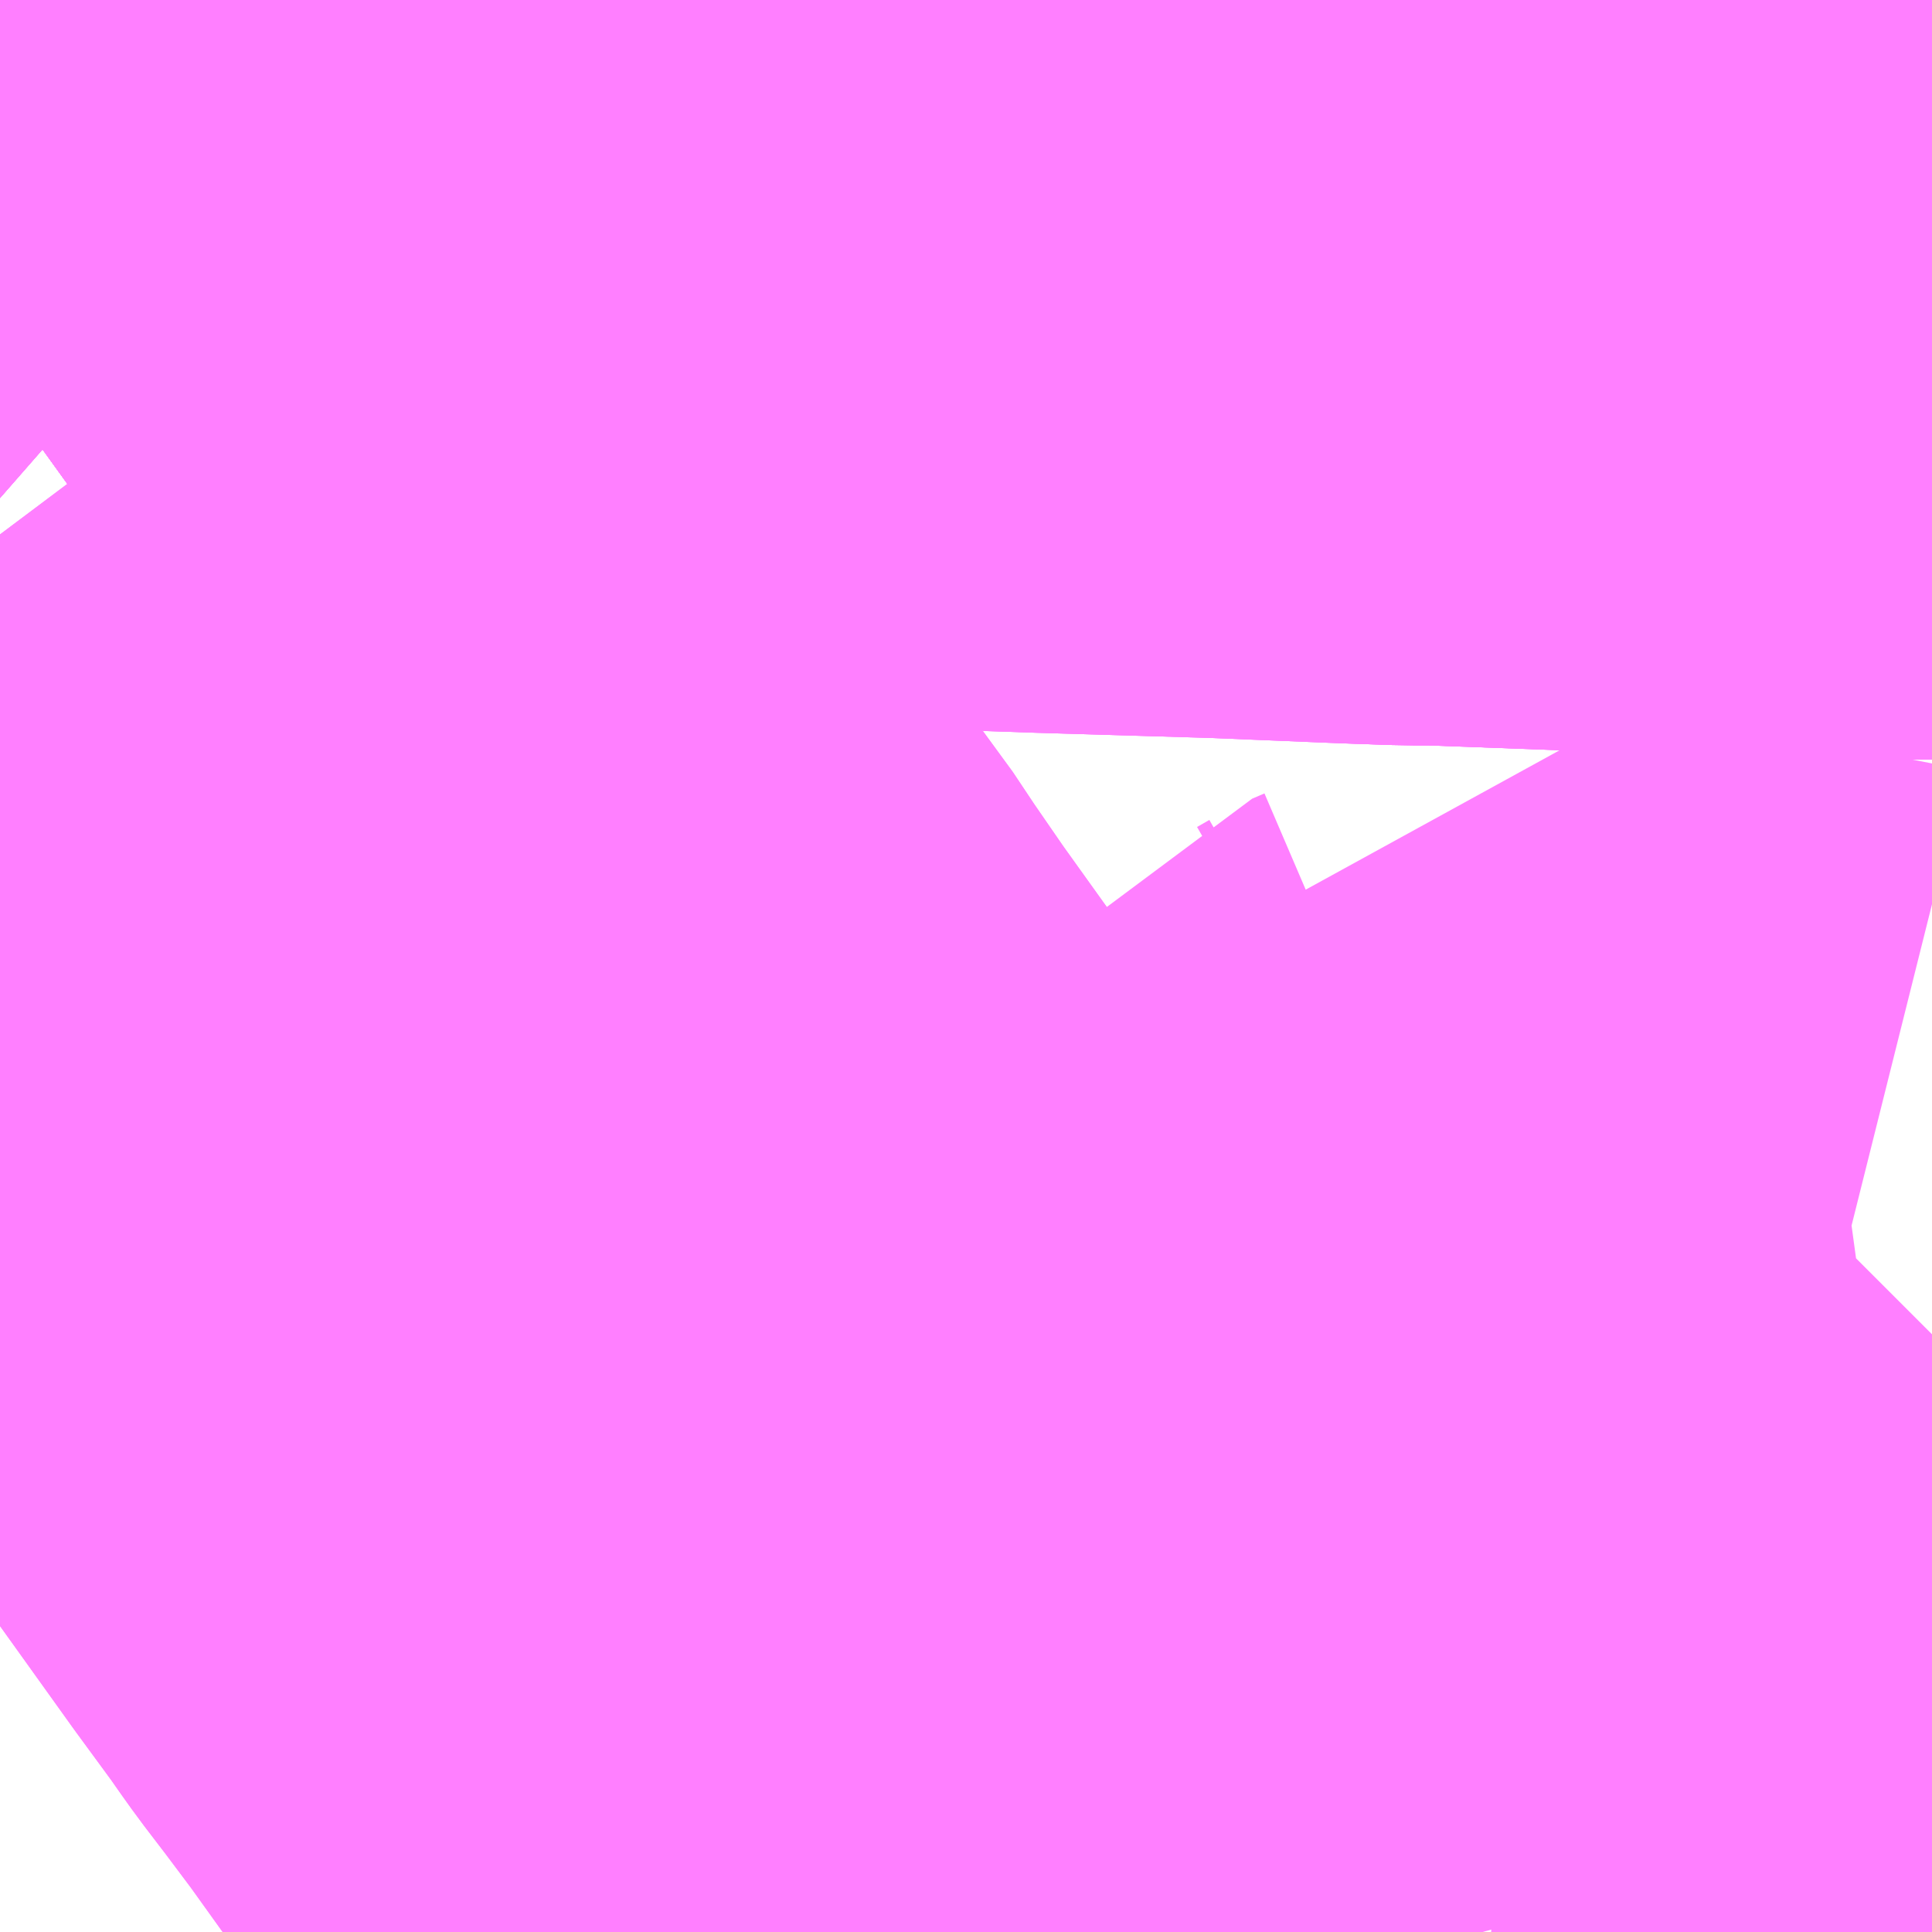 <?xml version="1.0" encoding="UTF-8"?>
<svg  xmlns="http://www.w3.org/2000/svg" xmlns:xlink="http://www.w3.org/1999/xlink" xmlns:go="http://purl.org/svgmap/profile" property="N07_001,N07_002,N07_003,N07_004,N07_005,N07_006,N07_007" viewBox="14008.667 -3565.063 1.099 1.099" go:dataArea="14008.6669921875 -3565.0634765625 1.0986328125 1.0986328125" >
<globalCoordinateSystem srsName="http://purl.org/crs/84" transform="matrix(100.0,0.0,0.0,-100.0,0.0,0.0)" />
<defs>
 <g id="p0" >
  <circle cx="0.0" cy="0.0" r="3" stroke="green" stroke-width="0.75" vector-effect="non-scaling-stroke" />
 </g>
</defs>
<g fill="none" fill-rule="evenodd" stroke="#FF00FF" stroke-width="0.75" opacity="0.5" vector-effect="non-scaling-stroke" stroke-linejoin="bevel" >
<path content="1,JRバス関東（株）,はさき号,4.0,4.0,4.0," xlink:title="1" d="M14008.903,-3565.064L14008.9,-3565.061L14008.879,-3565.044L14008.849,-3565.02L14008.667,-3564.872"/>
<path content="1,JRバス関東（株）,東京～富里・多古・八日市場駅・匝瑳市役所,9.0,9.0,9.0," xlink:title="1" d="M14008.667,-3564.872L14008.849,-3565.02L14008.879,-3565.044L14008.9,-3565.061L14008.903,-3565.064"/>
<path content="1,JRバス関東（株）,東京～水郷潮来・鹿島神宮,29.0,9.0,29.0," xlink:title="1" d="M14008.667,-3564.872L14008.849,-3565.02L14008.879,-3565.044L14008.9,-3565.061L14008.903,-3565.064"/>
<path content="1,しずてつジャストライン（株）,静岡成田空港線,1.0,1.0,1.0," xlink:title="1" d="M14008.667,-3564.872L14008.9,-3565.061L14008.903,-3565.064"/>
<path content="1,ちばシティバス（株）,成田空港線,3.5,3.5,3.5," xlink:title="1" d="M14008.667,-3564.872L14008.849,-3565.02L14008.879,-3565.044L14008.9,-3565.061L14008.903,-3565.064"/>
<path content="1,ちばフラワーバス（株）,シーサイドライナー,19.0,18.0,18.0," xlink:title="1" d="M14008.903,-3565.064L14008.9,-3565.061L14008.879,-3565.044L14008.849,-3565.02L14008.667,-3564.872"/>
<path content="1,京成バス（株）,千葉北IC周辺地区～東京駅・潮見駅,10.5,8.0,8.0," xlink:title="1" d="M14008.667,-3564.872L14008.849,-3565.02L14008.879,-3565.044L14008.9,-3565.061L14008.903,-3565.064"/>
<path content="1,京成バス（株）,成田空港～さいたま新都心・大宮駅,3.5,3.5,3.5," xlink:title="1" d="M14008.903,-3565.064L14008.9,-3565.061L14008.879,-3565.044L14008.849,-3565.02L14008.667,-3564.872"/>
<path content="1,京成バス（株）,成田空港～たまプラーザ駅・新百合ヶ丘駅,8.0,8.0,8.0," xlink:title="1" d="M14008.667,-3564.872L14008.849,-3565.02L14008.879,-3565.044L14008.9,-3565.061L14008.903,-3565.064"/>
<path content="1,京成バス（株）,成田空港～中山駅・センター南駅,4.0,4.0,4.0," xlink:title="1" d="M14008.667,-3564.872L14008.849,-3565.02L14008.879,-3565.044L14008.9,-3565.061L14008.903,-3565.064"/>
<path content="1,京成バス（株）,成田空港～吉祥寺駅,4.0,4.0,4.0," xlink:title="1" d="M14008.667,-3564.872L14008.849,-3565.02L14008.879,-3565.044L14008.9,-3565.061L14008.903,-3565.064"/>
<path content="1,京成バス（株）,成田空港～和光市駅・大泉学園駅,2.5,2.5,2.5," xlink:title="1" d="M14008.667,-3564.872L14008.849,-3565.02L14008.879,-3565.044L14008.9,-3565.061L14008.903,-3565.064"/>
<path content="1,京成バス（株）,成田空港～幕張新都心・稲毛海岸駅・千葉中央駅,1.0,1.0,1.0," xlink:title="1" d="M14008.667,-3564.872L14008.849,-3565.02L14008.879,-3565.044L14008.9,-3565.061L14008.903,-3565.064"/>
<path content="1,京成バス（株）,成田空港～新富士駅・沼津駅,2.0,2.0,2.0," xlink:title="1" d="M14008.667,-3564.872L14008.849,-3565.02L14008.879,-3565.044L14008.9,-3565.061L14008.903,-3565.064"/>
<path content="1,京成バス（株）,成田空港～本厚木駅・平塚（田村車庫）,3.5,3.5,3.5," xlink:title="1" d="M14008.667,-3564.872L14008.849,-3565.02L14008.879,-3565.044L14008.9,-3565.061L14008.903,-3565.064"/>
<path content="1,京成バス（株）,成田空港～東所沢駅・所沢駅,4.0,4.0,4.0," xlink:title="1" d="M14008.903,-3565.064L14008.9,-3565.061L14008.879,-3565.044L14008.849,-3565.02L14008.667,-3564.872"/>
<path content="1,京成バス（株）,成田空港～横浜シティ・エア・ターミナル・みなとみらい地区,9.5,9.5,9.5," xlink:title="1" d="M14008.667,-3564.872L14008.849,-3565.02L14008.879,-3565.044L14008.9,-3565.061L14008.903,-3565.064"/>
<path content="1,京成バス（株）,成田空港～相模大野駅・町田駅・橋本駅,8.0,8.0,8.0," xlink:title="1" d="M14008.667,-3564.872L14008.849,-3565.02L14008.879,-3565.044L14008.9,-3565.061L14008.903,-3565.064"/>
<path content="1,京成バス（株）,成田空港～葛西駅・一之江駅・小岩駅,7.5,7.5,7.5," xlink:title="1" d="M14008.667,-3564.872L14008.849,-3565.02L14008.879,-3565.044L14008.9,-3565.061L14008.903,-3565.064"/>
<path content="1,京成バス（株）,成田空港～藤沢駅・辻堂駅・茅ヶ崎駅,3.0,3.0,3.0," xlink:title="1" d="M14008.667,-3564.872L14008.849,-3565.02L14008.879,-3565.044L14008.9,-3565.061L14008.903,-3565.064"/>
<path content="1,京成バス（株）,東京駅～鹿島セントラルホテル・鹿島神宮駅,28.0,30.0,30.0," xlink:title="1" d="M14008.667,-3564.872L14008.849,-3565.02L14008.879,-3565.044L14008.9,-3565.061L14008.903,-3565.064"/>
<path content="1,京成バス（株）,東雲車庫・東京駅～千城台・八街・成東,8.0,6.5,6.5," xlink:title="1" d="M14008.903,-3565.064L14008.9,-3565.061L14008.879,-3565.044L14008.849,-3565.02L14008.667,-3564.872"/>
<path content="1,京成バス（株）,東雲車庫・東京～志津・臼井・ユーカリが丘,3.0,2.5,2.5," xlink:title="1" d="M14008.667,-3564.872L14008.849,-3565.02L14008.879,-3565.044L14008.9,-3565.061L14008.903,-3565.064"/>
<path content="1,京成バス（株）,浜松町・東京駅～銚子・犬吠崎京成ホテル,10.0,11.0,11.0," xlink:title="1" d="M14008.667,-3564.872L14008.849,-3565.02L14008.879,-3565.044L14008.9,-3565.061L14008.903,-3565.064"/>
<path content="1,京成バス（株）,白子・茂原駅・大網駅・～東京駅・潮見駅,2.5,2.5,2.5," xlink:title="1" d="M14008.903,-3565.064L14008.9,-3565.061L14008.879,-3565.044L14008.849,-3565.02L14008.667,-3564.872"/>
<path content="1,京成バス（株）,稲11,123.0,85.0,85.0," xlink:title="1" d="M14009.514,-3563.965L14009.501,-3564.012L14009.499,-3564.024L14009.491,-3564.066L14009.475,-3564.14L14009.46,-3564.137L14009.503,-3564.197L14009.508,-3564.207L14009.511,-3564.214L14009.514,-3564.228L14009.518,-3564.249L14009.522,-3564.258L14009.527,-3564.264L14009.534,-3564.267L14009.541,-3564.271L14009.545,-3564.275L14009.548,-3564.281L14009.577,-3564.278L14009.69,-3564.262L14009.694,-3564.261L14009.712,-3564.262L14009.734,-3564.265L14009.76,-3564.298L14009.766,-3564.304"/>
<path content="1,京成バス（株）,稲11,123.0,85.0,85.0," xlink:title="1" d="M14009.766,-3565.006L14009.75,-3565.006L14009.74,-3565.006L14009.721,-3565.006L14009.643,-3565.009L14009.568,-3565.011L14009.486,-3565.014L14009.471,-3565.014L14009.442,-3565.015"/>
<path content="1,京成バス（株）,稲海01,8.0,8.0,8.0," xlink:title="1" d="M14008.667,-3564.841L14008.692,-3564.859L14008.749,-3564.907L14008.836,-3564.979L14008.864,-3564.988L14008.875,-3564.992L14008.885,-3564.995L14008.886,-3564.995L14008.938,-3565.008L14008.95,-3565.011L14009.011,-3565.019L14009.039,-3565.02L14009.103,-3565.023L14009.134,-3565.024L14009.162,-3565.025L14009.22,-3565.023L14009.227,-3565.023L14009.235,-3565.022L14009.239,-3565.022L14009.268,-3565.021L14009.369,-3565.018L14009.442,-3565.015L14009.471,-3565.014L14009.486,-3565.014L14009.568,-3565.011L14009.643,-3565.009L14009.721,-3565.006L14009.74,-3565.006L14009.75,-3565.006L14009.766,-3565.006"/>
<path content="1,京浜急行バス（株）,新横浜駅（ホテルアソシア新横浜）・新横浜プリンスホテル～成田空港線,10.0,10.0,10.0," xlink:title="1" d="M14008.667,-3564.872L14008.849,-3565.02L14008.879,-3565.044L14008.9,-3565.061L14008.903,-3565.064"/>
<path content="1,京浜急行バス（株）,横浜駅（YCAT）～成田空港線,24.0,24.0,24.0," xlink:title="1" d="M14008.667,-3564.872L14008.849,-3565.02L14008.879,-3565.044L14008.9,-3565.061L14008.903,-3565.064"/>
<path content="1,京浜急行バス（株）,鹿島神宮駅～羽田空港線,3.0,3.0,3.0," xlink:title="1" d="M14008.667,-3564.872L14008.849,-3565.02L14008.879,-3565.044L14008.9,-3565.061L14008.903,-3565.064"/>
<path content="1,京王バス南（株）,成田空港～南大沢線,4.0,4.0,4.0," xlink:title="1" d="M14008.667,-3564.872L14008.849,-3565.02L14008.879,-3565.044L14008.9,-3565.061L14008.903,-3565.064"/>
<path content="1,京王バス南（株）,成田空港～調布駅北口線,4.0,4.0,4.0," xlink:title="1" d="M14008.667,-3564.872L14008.849,-3565.02L14008.879,-3565.044L14008.9,-3565.061L14008.903,-3565.064"/>
<path content="1,千葉交通,ONライナー,4.0,4.0,4.0," xlink:title="1" d="M14008.667,-3564.872L14008.849,-3565.02L14008.879,-3565.044L14008.9,-3565.061L14008.903,-3565.064"/>
<path content="1,千葉交通,しらこばと号,3.0,3.0,3.0," xlink:title="1" d="M14008.667,-3564.872L14008.849,-3565.02L14008.879,-3565.044L14008.9,-3565.061L14008.903,-3565.064"/>
<path content="1,千葉交通,アザレア号,7.0,7.0,7.0," xlink:title="1" d="M14008.667,-3564.872L14008.849,-3565.02L14008.879,-3565.044L14008.9,-3565.061L14008.903,-3565.064"/>
<path content="1,千葉交通,サルビア号,3.0,3.0,3.0," xlink:title="1" d="M14008.903,-3565.064L14008.9,-3565.061L14008.879,-3565.044L14008.849,-3565.02L14008.667,-3564.872"/>
<path content="1,千葉交通,フォレスト号,1.0,1.0,1.0," xlink:title="1" d="M14008.667,-3564.872L14008.849,-3565.02L14008.879,-3565.044L14008.9,-3565.061L14008.903,-3565.064"/>
<path content="1,千葉交通,マロニエ号,5.0,5.0,5.0," xlink:title="1" d="M14008.903,-3565.064L14008.9,-3565.061L14008.879,-3565.044L14008.849,-3565.02L14008.667,-3564.872"/>
<path content="1,千葉交通,メープル号,3.0,3.0,3.0," xlink:title="1" d="M14008.667,-3564.872L14008.849,-3565.02L14008.879,-3565.044L14008.9,-3565.061L14008.903,-3565.064"/>
<path content="1,千葉交通,八日市場～東京線,7.0,7.0,7.0," xlink:title="1" d="M14008.667,-3564.872L14008.849,-3565.02L14008.879,-3565.044L14008.9,-3565.061L14008.903,-3565.064"/>
<path content="1,千葉交通,土浦駅東口・つくばセンター・ひたち野うしく駅・牛久・竜ヶ崎ニュータウン・新利根～成田空港線,3.0,3.0,3.0," xlink:title="1" d="M14008.903,-3565.064L14008.9,-3565.061L14008.879,-3565.044L14008.849,-3565.02L14008.667,-3564.872"/>
<path content="1,千葉交通,坂戸駅南口・川越駅西口～成田空港,4.0,4.0,4.0," xlink:title="1" d="M14008.667,-3564.872L14008.849,-3565.02L14008.879,-3565.044L14008.9,-3565.061L14008.903,-3565.064"/>
<path content="1,千葉交通,大阪なんば・京都駅～成田・銚子線,1.0,1.0,1.0," xlink:title="1" d="M14008.667,-3564.872L14008.849,-3565.02L14008.879,-3565.044L14008.9,-3565.061L14008.903,-3565.064"/>
<path content="1,千葉交通,成田・佐倉～東京駅・浜松町線,0.0,0.5,0.5," xlink:title="1" d="M14008.903,-3565.064L14008.9,-3565.061L14008.879,-3565.044L14008.849,-3565.02L14008.667,-3564.872"/>
<path content="1,千葉交通,新浦安・東京ディズニーリゾート～成田空港線,4.0,4.0,4.0," xlink:title="1" d="M14008.849,-3565.02L14008.879,-3565.044L14008.9,-3565.061L14008.903,-3565.064"/>
<path content="1,千葉交通,新浦安・東京ディズニーリゾート～成田空港線,4.0,4.0,4.0," xlink:title="1" d="M14008.849,-3565.02L14008.667,-3564.872"/>
<path content="1,千葉交通,福島・郡山～成田空港線,2.0,2.0,2.0," xlink:title="1" d="M14008.667,-3564.872L14008.849,-3565.02L14008.879,-3565.044L14008.9,-3565.061L14008.903,-3565.064"/>
<path content="1,千葉交通,竜王・甲府・石和・一宮・勝沼～成田空港,3.0,3.0,3.0," xlink:title="1" d="M14008.667,-3564.872L14008.849,-3565.02L14008.879,-3565.044L14008.9,-3565.061L14008.903,-3565.064"/>
<path content="1,千葉交通,銚子～東京駅・浜松町線,32.0,31.0,31.0," xlink:title="1" d="M14008.903,-3565.064L14008.9,-3565.061L14008.879,-3565.044L14008.849,-3565.02L14008.667,-3564.872"/>
<path content="1,千葉内陸バス,東京線　み春野ルート,0.5,0.0,0.0," xlink:title="1" d="M14008.667,-3564.872L14008.849,-3565.02L14008.879,-3565.044L14008.9,-3565.061L14008.903,-3565.064"/>
<path content="1,千葉内陸バス,東京線　国立民俗博物館・川村記念美術館ルート,1.0,1.0,1.0," xlink:title="1" d="M14008.667,-3564.872L14008.849,-3565.02L14008.879,-3565.044L14008.9,-3565.061L14008.903,-3565.064"/>
<path content="1,千葉内陸バス,東京線　臼井・千代田ルート,2.5,2.5,2.5," xlink:title="1" d="M14008.667,-3564.872L14008.849,-3565.02L14008.879,-3565.044L14008.9,-3565.061L14008.903,-3565.064"/>
<path content="1,南海バス（株）,大阪（なんば）・京都⇔秋葉原・成田空港・銚子,1.0,1.0,1.0," xlink:title="1" d="M14008.667,-3564.872L14008.9,-3565.061L14008.903,-3565.064"/>
<path content="1,国際十王交通（株）,成田空港線,2.0,2.0,2.0," xlink:title="1" d="M14008.903,-3565.064L14008.9,-3565.061L14008.879,-3565.044L14008.849,-3565.02L14008.667,-3564.872"/>
<path content="1,国際興業（株）,ONライナー,1.0,1.0,1.0," xlink:title="1" d="M14008.667,-3564.872L14008.849,-3565.02L14008.879,-3565.044L14008.9,-3565.061L14008.903,-3565.064"/>
<path content="1,富士急湘南バス（株）,小田原～成田空港線,3.0,3.0,3.0," xlink:title="1" d="M14008.903,-3565.064L14008.9,-3565.061L14008.879,-3565.044L14008.849,-3565.02L14008.667,-3564.872"/>
<path content="1,富士急行（株）,小田原～成田空港線,3.0,3.0,3.0," xlink:title="1" d="M14008.667,-3564.872L14008.849,-3565.02L14008.879,-3565.044L14008.9,-3565.061L14008.903,-3565.064"/>
<path content="1,富士急行（株）,新富士・沼津・御殿場～成田空港線,2.0,2.0,2.0," xlink:title="1" d="M14008.667,-3564.872L14008.849,-3565.02L14008.879,-3565.044L14008.9,-3565.061L14008.903,-3565.064"/>
<path content="1,富士急静岡バス（株）,新富士・沼津・御殿場～成田空港線,2.0,2.0,2.0," xlink:title="1" d="M14008.667,-3564.872L14008.9,-3565.061L14008.903,-3565.064"/>
<path content="1,小湊鉄道,五井～新宿,7.0,7.0,7.0," xlink:title="1" d="M14008.903,-3565.064L14008.9,-3565.061L14008.879,-3565.044L14008.849,-3565.02L14008.667,-3564.872"/>
<path content="1,小湊鉄道,白子・茂原～東京線,6.0,6.0,6.0," xlink:title="1" d="M14008.903,-3565.064L14008.9,-3565.061L14008.879,-3565.044L14008.849,-3565.02L14008.667,-3564.872"/>
<path content="1,小田急バス（株）,吉祥寺駅～成田空港線,3.5,3.5,3.5," xlink:title="1" d="M14008.667,-3564.872L14008.849,-3565.02L14008.879,-3565.044L14008.9,-3565.061L14008.903,-3565.064"/>
<path content="1,小田急バス（株）,新宿～五井線,3.5,3.0,3.0," xlink:title="1" d="M14008.903,-3565.064L14008.9,-3565.061L14008.879,-3565.044L14008.849,-3565.02L14008.667,-3564.872"/>
<path content="1,小田急バス（株）,新百合ヶ丘駅～たまプラーザ駅～成田空港線,8.0,8.0,8.0," xlink:title="1" d="M14008.667,-3564.872L14008.849,-3565.02L14008.879,-3565.044L14008.9,-3565.061L14008.903,-3565.064"/>
<path content="1,山梨交通（株）,竜王・甲府～成田空港線,3.0,3.0,3.0," xlink:title="1" d="M14008.667,-3564.872L14008.849,-3565.02L14008.879,-3565.044L14008.9,-3565.061L14008.903,-3565.064"/>
<path content="1,川崎鶴見臨港バス,新横浜成田空港線,10.0,10.0,10.0," xlink:title="1" d="M14008.667,-3564.872L14008.849,-3565.02L14008.879,-3565.044L14008.9,-3565.061L14008.903,-3565.064"/>
<path content="1,川越観光自動車,高速バス成田線,4.0,4.0,4.0," xlink:title="1" d="M14008.903,-3565.064L14008.9,-3565.061L14008.879,-3565.044L14008.849,-3565.02L14008.667,-3564.872"/>
<path content="1,平和交通,稲毛06,103.0,87.0,64.0," xlink:title="1" d="M14009.26,-3563.965L14009.245,-3563.985L14009.213,-3564.029L14009.18,-3564.072L14009.135,-3564.133L14009.121,-3564.151L14009.078,-3564.211L14009.06,-3564.235L14009.047,-3564.252L14009.042,-3564.259L14009.035,-3564.269L14009.013,-3564.299L14008.965,-3564.366L14008.945,-3564.395L14008.931,-3564.416L14008.923,-3564.426L14008.907,-3564.448L14008.855,-3564.521L14008.835,-3564.548L14008.809,-3564.582L14008.778,-3564.622L14008.749,-3564.653L14008.729,-3564.677L14008.721,-3564.686L14008.67,-3564.755L14008.667,-3564.759M14008.667,-3564.841L14008.692,-3564.859L14008.749,-3564.907L14008.836,-3564.979L14008.864,-3564.988L14008.875,-3564.992L14008.865,-3565.006L14008.849,-3565.02L14008.834,-3565.033L14008.832,-3565.037L14008.825,-3565.05L14008.815,-3565.063L14008.814,-3565.064"/>
<path content="1,平和交通,稲毛16,114.0,85.0,62.0," xlink:title="1" d="M14009.26,-3563.965L14009.245,-3563.985L14009.213,-3564.029L14009.18,-3564.072L14009.135,-3564.133L14009.121,-3564.151L14009.078,-3564.211L14009.06,-3564.235L14009.047,-3564.252L14009.042,-3564.259L14009.035,-3564.269L14009.013,-3564.299L14008.965,-3564.366L14008.945,-3564.395L14008.931,-3564.416L14008.923,-3564.426L14008.907,-3564.448L14008.855,-3564.521L14008.835,-3564.548L14008.809,-3564.582L14008.778,-3564.622L14008.749,-3564.653L14008.729,-3564.677L14008.721,-3564.686L14008.67,-3564.755L14008.667,-3564.759M14008.667,-3564.841L14008.692,-3564.859L14008.749,-3564.907L14008.836,-3564.979L14008.864,-3564.988L14008.875,-3564.992L14008.885,-3564.995L14008.886,-3564.995L14008.938,-3565.008L14008.95,-3565.011L14009.011,-3565.019L14009.039,-3565.02L14009.103,-3565.023L14009.134,-3565.024L14009.162,-3565.025L14009.22,-3565.023L14009.227,-3565.023L14009.235,-3565.022L14009.239,-3565.022L14009.268,-3565.021L14009.369,-3565.018L14009.442,-3565.015L14009.471,-3565.014L14009.486,-3565.014L14009.568,-3565.011L14009.643,-3565.009L14009.721,-3565.006L14009.74,-3565.006L14009.75,-3565.006L14009.766,-3565.006"/>
<path content="1,平和交通,稲毛海岸10,8.0,8.0,8.0," xlink:title="1" d="M14008.667,-3564.841L14008.692,-3564.859L14008.749,-3564.907L14008.836,-3564.979L14008.864,-3564.988L14008.875,-3564.992L14008.885,-3564.995L14008.886,-3564.995L14008.938,-3565.008L14008.95,-3565.011L14009.011,-3565.019L14009.039,-3565.02L14009.103,-3565.023L14009.134,-3565.024L14009.162,-3565.025L14009.22,-3565.023L14009.227,-3565.023L14009.235,-3565.022L14009.239,-3565.022L14009.268,-3565.021L14009.369,-3565.018L14009.442,-3565.015L14009.471,-3565.014L14009.486,-3565.014L14009.568,-3565.011L14009.643,-3565.009L14009.721,-3565.006L14009.74,-3565.006L14009.75,-3565.006L14009.766,-3565.006"/>
<path content="1,平和交通,稲毛海岸20,8.0,7.0,7.0," xlink:title="1" d="M14008.814,-3565.064L14008.815,-3565.063L14008.825,-3565.05L14008.832,-3565.037L14008.834,-3565.033L14008.849,-3565.02L14008.865,-3565.006L14008.875,-3564.992L14008.864,-3564.988L14008.836,-3564.979L14008.749,-3564.907L14008.692,-3564.859L14008.667,-3564.841"/>
<path content="1,成田空港交通,千葉線,7.5,7.5,7.5," xlink:title="1" d="M14008.903,-3565.064L14008.9,-3565.061L14008.879,-3565.044L14008.849,-3565.02L14008.865,-3565.006L14008.875,-3564.992L14008.864,-3564.988L14008.836,-3564.979L14008.749,-3564.907L14008.692,-3564.859L14008.667,-3564.841"/>
<path content="1,成田空港交通,立川線,3.0,3.0,3.0," xlink:title="1" d="M14008.667,-3564.872L14008.849,-3565.02L14008.879,-3565.044L14008.9,-3565.061L14008.903,-3565.064"/>
<path content="1,東京ベイシティ交通,成田空港～新浦安地区線,2.0,2.0,2.0," xlink:title="1" d="M14008.667,-3564.841L14008.692,-3564.859L14008.749,-3564.907L14008.836,-3564.979L14008.864,-3564.988L14008.875,-3564.992L14008.865,-3565.006L14008.849,-3565.02L14008.879,-3565.044L14008.9,-3565.061L14008.903,-3565.064"/>
<path content="1,東京ベイシティ交通,成田空港～東京ディズニーリゾート線,2.0,2.0,2.0," xlink:title="1" d="M14008.667,-3564.841L14008.692,-3564.859L14008.749,-3564.907L14008.836,-3564.979L14008.864,-3564.988L14008.875,-3564.992L14008.865,-3565.006L14008.849,-3565.02L14008.879,-3565.044L14008.9,-3565.061L14008.903,-3565.064"/>
<path content="1,東京空港交通（株）,ふじみ野・新座・志木・朝霞台エリア～成田空港線,3.0,3.0,3.0," xlink:title="1" d="M14008.667,-3564.872L14008.849,-3565.02L14008.879,-3565.044L14008.9,-3565.061L14008.903,-3565.064"/>
<path content="1,東京空港交通（株）,みなとみらいエリア～成田空港線,4.0,4.0,4.0," xlink:title="1" d="M14008.667,-3564.872L14008.849,-3565.02L14008.879,-3565.044L14008.9,-3565.061L14008.903,-3565.064"/>
<path content="1,東京空港交通（株）,八王子エリア～成田空港線,3.5,3.5,3.5," xlink:title="1" d="M14008.667,-3564.872L14008.849,-3565.02L14008.879,-3565.044L14008.9,-3565.061L14008.903,-3565.064"/>
<path content="1,東京空港交通（株）,六本木エリア～成田空港線,14.5,14.5,14.5," xlink:title="1" d="M14008.667,-3564.872L14008.849,-3565.02L14008.879,-3565.044L14008.9,-3565.061L14008.903,-3565.064"/>
<path content="1,東京空港交通（株）,南大沢駅・京王多摩センター駅・聖蹟桜ヶ丘駅～成田空港線,4.0,4.0,4.0," xlink:title="1" d="M14008.667,-3564.872L14008.849,-3565.02L14008.879,-3565.044L14008.9,-3565.061L14008.903,-3565.064"/>
<path content="1,東京空港交通（株）,吉祥寺駅～成田空港線,2.0,2.0,2.0," xlink:title="1" d="M14008.667,-3564.872L14008.849,-3565.02L14008.879,-3565.044L14008.9,-3565.061L14008.903,-3565.064"/>
<path content="1,東京空港交通（株）,四街道・稲毛エリア～羽田空港線,6.0,6.0,6.0," xlink:title="1" d="M14008.667,-3564.872L14008.849,-3565.02L14008.879,-3565.044L14008.9,-3565.061L14008.903,-3565.064"/>
<path content="1,東京空港交通（株）,大網・千葉市東南部エリア～羽田空港線,6.5,6.5,6.5," xlink:title="1" d="M14008.667,-3564.872L14008.849,-3565.02L14008.879,-3565.044L14008.9,-3565.061L14008.903,-3565.064"/>
<path content="1,東京空港交通（株）,恵比寿・品川エリア～成田空港線,41.0,41.0,41.0," xlink:title="1" d="M14008.667,-3564.872L14008.849,-3565.02L14008.879,-3565.044L14008.9,-3565.061L14008.903,-3565.064"/>
<path content="1,東京空港交通（株）,新宿エリア～成田空港線,49.0,49.0,49.0," xlink:title="1" d="M14008.903,-3565.064L14008.9,-3565.061L14008.879,-3565.044L14008.849,-3565.02L14008.667,-3564.872"/>
<path content="1,東京空港交通（株）,新横浜エリア～成田空港線,5.0,5.0,5.0," xlink:title="1" d="M14008.667,-3564.872L14008.849,-3565.02L14008.879,-3565.044L14008.9,-3565.061L14008.903,-3565.064"/>
<path content="1,東京空港交通（株）,新浦安エリア～成田空港線,4.0,4.0,4.0," xlink:title="1" d="M14008.903,-3565.064L14008.9,-3565.061L14008.879,-3565.044L14008.849,-3565.02L14008.667,-3564.872"/>
<path content="1,東京空港交通（株）,新越谷駅・草加駅・八潮駅～成田空港線,3.0,3.0,3.0," xlink:title="1" d="M14008.903,-3565.064L14008.9,-3565.061L14008.879,-3565.044L14008.849,-3565.02L14008.667,-3564.872"/>
<path content="1,東京空港交通（株）,日比谷エリア～成田空港線,14.5,14.5,14.5," xlink:title="1" d="M14008.667,-3564.872L14008.849,-3565.02L14008.879,-3565.044L14008.9,-3565.061L14008.903,-3565.064"/>
<path content="1,東京空港交通（株）,東京シティ・エアターミナル～成田空港,69.5,69.5,69.5," xlink:title="1" d="M14008.903,-3565.064L14008.9,-3565.061L14008.879,-3565.044L14008.849,-3565.02L14008.667,-3564.872"/>
<path content="1,東京空港交通（株）,東京ディズニーリゾートエリア～成田空港線,1.5,1.5,1.5," xlink:title="1" d="M14008.667,-3564.872L14008.849,-3565.02L14008.879,-3565.044L14008.9,-3565.061L14008.903,-3565.064"/>
<path content="1,東京空港交通（株）,東京駅・日本橋エリア～成田空港線,30.0,30.0,30.0," xlink:title="1" d="M14008.667,-3564.872L14008.849,-3565.02L14008.879,-3565.044L14008.9,-3565.061L14008.903,-3565.064"/>
<path content="1,東京空港交通（株）,横浜シティエアターミナル～成田空港線,24.0,24.0,24.0," xlink:title="1" d="M14008.667,-3564.872L14008.849,-3565.02L14008.879,-3565.044L14008.9,-3565.061L14008.903,-3565.064"/>
<path content="1,東京空港交通（株）,池袋エリア～成田空港線,15.0,15.0,15.0," xlink:title="1" d="M14008.667,-3564.872L14008.849,-3565.02L14008.879,-3565.044L14008.9,-3565.061L14008.903,-3565.064"/>
<path content="1,東京空港交通（株）,深谷駅・籠原駅・熊谷駅・森林公園駅～成田空港線,1.0,1.0,1.0," xlink:title="1" d="M14008.667,-3564.872L14008.849,-3565.02L14008.879,-3565.044L14008.9,-3565.061L14008.903,-3565.064"/>
<path content="1,東京空港交通（株）,渋谷エリア～成田空港線,11.0,11.0,11.0," xlink:title="1" d="M14008.903,-3565.064L14008.9,-3565.061L14008.879,-3565.044L14008.849,-3565.02L14008.667,-3564.872"/>
<path content="1,東京空港交通（株）,目白・九段・後楽園エリア～成田空港線,8.5,8.5,8.5," xlink:title="1" d="M14008.667,-3564.872L14008.849,-3565.02L14008.879,-3565.044L14008.9,-3565.061L14008.903,-3565.064"/>
<path content="1,東京空港交通（株）,立川エリア～成田空港線,3.0,3.0,3.0," xlink:title="1" d="M14008.667,-3564.872L14008.849,-3565.02L14008.879,-3565.044L14008.9,-3565.061L14008.903,-3565.064"/>
<path content="1,東京空港交通（株）,竹芝・お台場・有明エリア～成田空港線,11.0,11.0,11.0," xlink:title="1" d="M14008.667,-3564.872L14008.849,-3565.02L14008.879,-3565.044L14008.9,-3565.061L14008.903,-3565.064"/>
<path content="1,東京空港交通（株）,羽田空港～成田空港線,43.5,43.5,43.5," xlink:title="1" d="M14008.667,-3564.872L14008.849,-3565.02L14008.879,-3565.044L14008.9,-3565.061L14008.903,-3565.064"/>
<path content="1,東京空港交通（株）,芝エリア～成田空港線,16.0,16.0,16.0," xlink:title="1" d="M14008.667,-3564.872L14008.849,-3565.02L14008.879,-3565.044L14008.9,-3565.061L14008.903,-3565.064"/>
<path content="1,東京空港交通（株）,調布駅～成田空港線,4.0,4.0,4.0," xlink:title="1" d="M14008.667,-3564.872L14008.849,-3565.02L14008.879,-3565.044L14008.9,-3565.061L14008.903,-3565.064"/>
<path content="1,東京空港交通（株）,赤坂エリア～成田空港線,26.0,26.0,26.0," xlink:title="1" d="M14008.667,-3564.872L14008.849,-3565.02L14008.879,-3565.044L14008.9,-3565.061L14008.903,-3565.064"/>
<path content="1,東京空港交通（株）,銀座・汐留エリア～成田空港線,10.5,10.5,10.5," xlink:title="1" d="M14008.667,-3564.872L14008.849,-3565.02L14008.879,-3565.044L14008.9,-3565.061L14008.903,-3565.064"/>
<path content="1,東京空港交通（株）,錦糸町・東陽町・新木場エリア～成田空港線,2.0,2.0,2.0," xlink:title="1" d="M14008.667,-3564.872L14008.849,-3565.02L14008.879,-3565.044L14008.9,-3565.061L14008.903,-3565.064"/>
<path content="1,東急バス（株）,たまプラーザ駅～成田空港,8.0,8.0,8.0," xlink:title="1" d="M14008.903,-3565.064L14008.9,-3565.061L14008.879,-3565.044L14008.849,-3565.02L14008.667,-3564.872"/>
<path content="1,東急バス（株）,センター南駅～成田空港,4.0,4.0,4.0," xlink:title="1" d="M14008.667,-3564.872L14008.849,-3565.02L14008.879,-3565.044L14008.9,-3565.061L14008.903,-3565.064"/>
<path content="1,東急バス（株）,中山駅～成田空港,4.0,4.0,4.0," xlink:title="1" d="M14008.667,-3564.872L14008.849,-3565.02L14008.879,-3565.044L14008.9,-3565.061L14008.903,-3565.064"/>
<path content="1,東急バス（株）,新百合ヶ丘駅～成田空港,8.0,8.0,8.0," xlink:title="1" d="M14008.903,-3565.064L14008.9,-3565.061L14008.879,-3565.044L14008.849,-3565.02L14008.667,-3564.872"/>
<path content="1,東武バスウエスト,ONライナー,4.0,4.0,4.0," xlink:title="1" d="M14008.903,-3565.064L14008.9,-3565.061L14008.879,-3565.044L14008.849,-3565.02L14008.667,-3564.872"/>
<path content="1,東武バスウエスト,ふじみ野駅・ふじみ野駅・新座車庫・志木駅・朝霞台駅～成田空港,3.0,3.0,3.0," xlink:title="1" d="M14008.903,-3565.064L14008.9,-3565.061L14008.879,-3565.044L14008.849,-3565.02L14008.667,-3564.872"/>
<path content="1,東武バスウエスト,坂戸駅南口・川越駅西口～成田空港,2.0,2.0,2.0," xlink:title="1" d="M14008.903,-3565.064L14008.9,-3565.061L14008.879,-3565.044L14008.849,-3565.02L14008.667,-3564.872"/>
<path content="1,東武バスセントラル（株）,しらこばと号,3.0,3.0,3.0," xlink:title="1" d="M14008.667,-3564.872L14008.849,-3565.02L14008.879,-3565.044L14008.9,-3565.061L14008.903,-3565.064"/>
<path content="1,神奈川中央交通（株）,橋本駅・相模大野・町田バスセンター～成田空港,9.0,9.0,9.0," xlink:title="1" d="M14008.667,-3564.872L14008.849,-3565.02L14008.879,-3565.044L14008.9,-3565.061L14008.903,-3565.064"/>
<path content="1,神奈川中央交通（株）,田村車庫・本厚木駅～成田空港,4.0,4.0,4.0," xlink:title="1" d="M14008.667,-3564.872L14008.849,-3565.02L14008.879,-3565.044L14008.9,-3565.061L14008.903,-3565.064"/>
<path content="1,神奈川中央交通（株）,茅ヶ崎駅・辻堂駅・藤沢駅・戸塚～成田空港,3.0,3.0,3.0," xlink:title="1" d="M14008.667,-3564.872L14008.849,-3565.02L14008.879,-3565.044L14008.9,-3565.061L14008.903,-3565.064"/>
<path content="1,西東京バス（株）,002,2.0,2.0,2.0," xlink:title="1" d="M14008.667,-3564.872L14008.849,-3565.02L14008.879,-3565.044L14008.9,-3565.061L14008.903,-3565.064"/>
<path content="1,西武バス（株）,大宮成田線,2.0,2.0,2.0," xlink:title="1" d="M14008.903,-3565.064L14008.9,-3565.061L14008.879,-3565.044L14008.849,-3565.02L14008.667,-3564.872"/>
<path content="1,西武バス（株）,大泉学園成田線,3.0,3.0,3.0," xlink:title="1" d="M14008.667,-3564.872L14008.849,-3565.02L14008.879,-3565.044L14008.9,-3565.061L14008.903,-3565.064"/>
<path content="1,西武バス（株）,所沢成田線,4.0,4.0,4.0," xlink:title="1" d="M14008.667,-3564.872L14008.849,-3565.02L14008.879,-3565.044L14008.9,-3565.061L14008.903,-3565.064"/>
<path content="1,関東バス（株）,吉祥寺・成田空港,12.0,12.0,12.0," xlink:title="1" d="M14008.667,-3564.872L14008.849,-3565.02L14008.879,-3565.044L14008.9,-3565.061L14008.903,-3565.064"/>
<path content="1,関東自動車（株）,サルビア号,3.0,3.0,3.0," xlink:title="1" d="M14008.903,-3565.064L14008.9,-3565.061L14008.879,-3565.044L14008.849,-3565.02L14008.667,-3564.872"/>
<path content="1,関東自動車（株）,マロニエ号　成田空港,5.0,5.0,5.0," xlink:title="1" d="M14008.667,-3564.872L14008.849,-3565.02L14008.879,-3565.044L14008.9,-3565.061L14008.903,-3565.064"/>
<path content="1,関東自動車（株）,メープル号,3.0,3.0,3.0," xlink:title="1" d="M14008.903,-3565.064L14008.9,-3565.061L14008.879,-3565.044L14008.849,-3565.02L14008.667,-3564.872"/>
<path content="1,関東鉄道（株）,カシマサッカースタジアム～鹿島神宮駅～鹿島セントラルホテル～東京駅線,29.0,29.0,29.0," xlink:title="1" d="M14008.667,-3564.872L14008.849,-3565.02L14008.879,-3565.044L14008.9,-3565.061L14008.903,-3565.064"/>
<path content="1,関東鉄道（株）,波崎～東京駅,4.0,4.0,4.0," xlink:title="1" d="M14008.667,-3564.872L14008.849,-3565.02L14008.879,-3565.044L14008.9,-3565.061L14008.903,-3565.064"/>
<path content="1,関東鉄道（株）,鹿島神宮駅～東京テレポート,4.0,4.0,4.0," xlink:title="1" d="M14008.667,-3564.872L14008.849,-3565.02L14008.879,-3565.044L14008.9,-3565.061L14008.903,-3565.064"/>
<path content="1,関東鉄道（株）,鹿島神宮駅～羽田空港国際線,3.0,3.0,3.0," xlink:title="1" d="M14008.667,-3564.872L14008.849,-3565.02L14008.879,-3565.044L14008.9,-3565.061L14008.903,-3565.064"/>
<path content="1,関越交通（株）,アザレア号,14.0,14.0,14.0," xlink:title="1" d="M14008.903,-3565.064L14008.9,-3565.061L14008.879,-3565.044L14008.849,-3565.02L14008.667,-3564.872"/>
<path content="1,関鉄グリーンバス（株）,800-1,6.0,6.0,6.0," xlink:title="1" d="M14008.667,-3564.872L14008.849,-3565.02L14008.879,-3565.044L14008.9,-3565.061L14008.903,-3565.064"/>
<path content="1,（株）シティバス立川,立川駅～成田空港線,3.0,3.0,3.0," xlink:title="1" d="M14008.667,-3564.872L14008.849,-3565.02L14008.879,-3565.044L14008.9,-3565.061L14008.903,-3565.064"/>
</g>
</svg>
